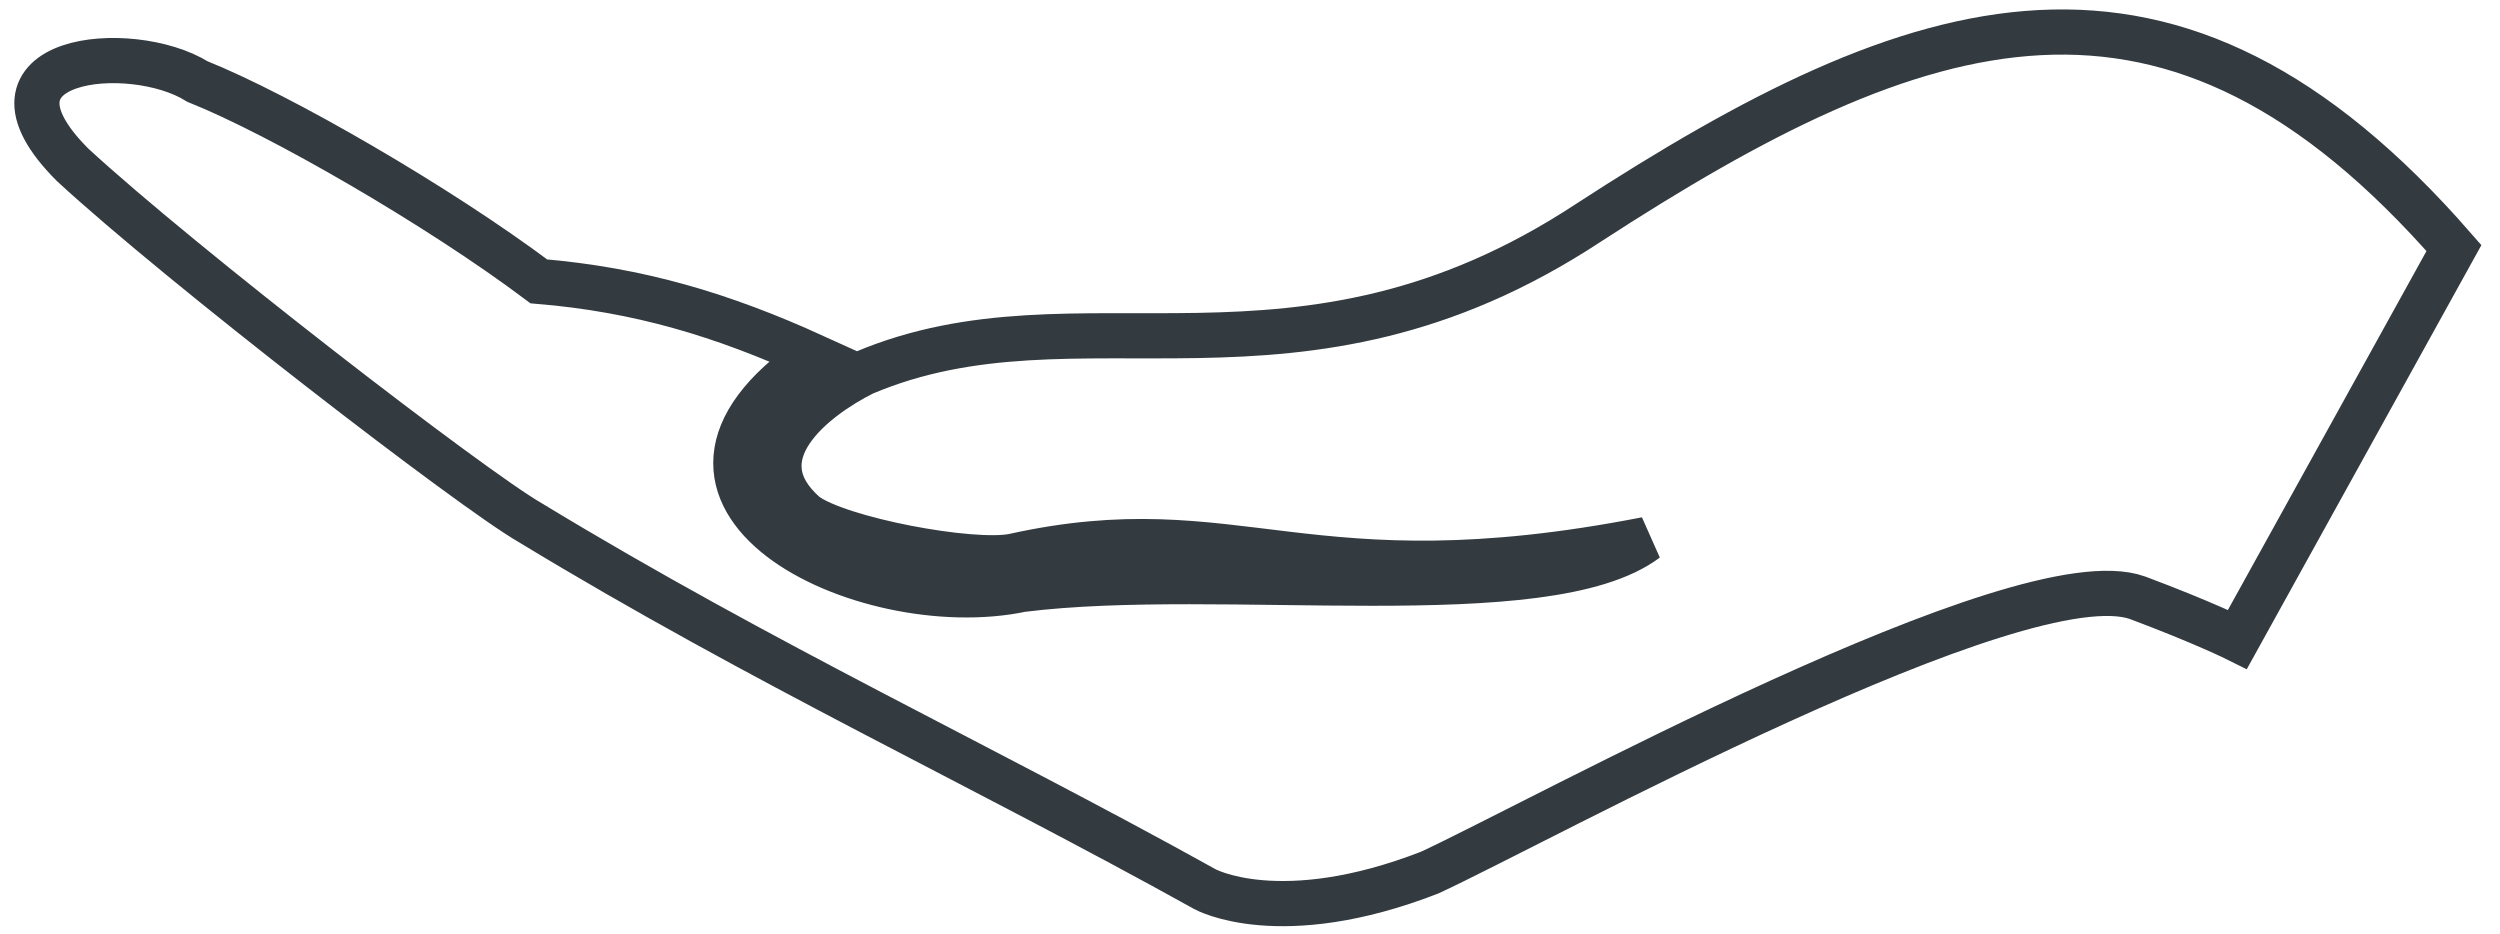 <svg width="83" height="31" viewBox="0 0 83 31" fill="none" xmlns="http://www.w3.org/2000/svg">
<path fill-rule="evenodd" clip-rule="evenodd" d="M81.471 8.236C72.072 -2.546 63.779 0.219 52.721 7.406C43.045 13.764 35.858 9.341 28.671 12.382C27.012 13.211 24.524 15.147 26.735 17.082C27.841 17.911 32.264 18.74 33.646 18.464C41.11 16.805 43.322 20.122 54.656 17.911C51.339 20.399 40.557 18.74 33.923 19.57C28.671 20.675 20.101 16.529 27.012 11.829C23.971 10.447 21.207 9.618 17.889 9.341C14.572 6.853 9.32 3.813 6.555 2.707C4.344 1.325 -1.185 1.877 2.409 5.471C6.002 8.788 15.678 16.252 17.613 17.358C25.353 22.058 32.541 25.375 40.005 29.521C40.005 29.521 42.493 30.904 47.468 28.969C51.062 27.31 67.096 18.464 70.966 19.846C73.177 20.675 74.283 21.228 74.283 21.228L81.471 8.236Z" stroke="#333B41" stroke-width="1.5"/>
</svg>
